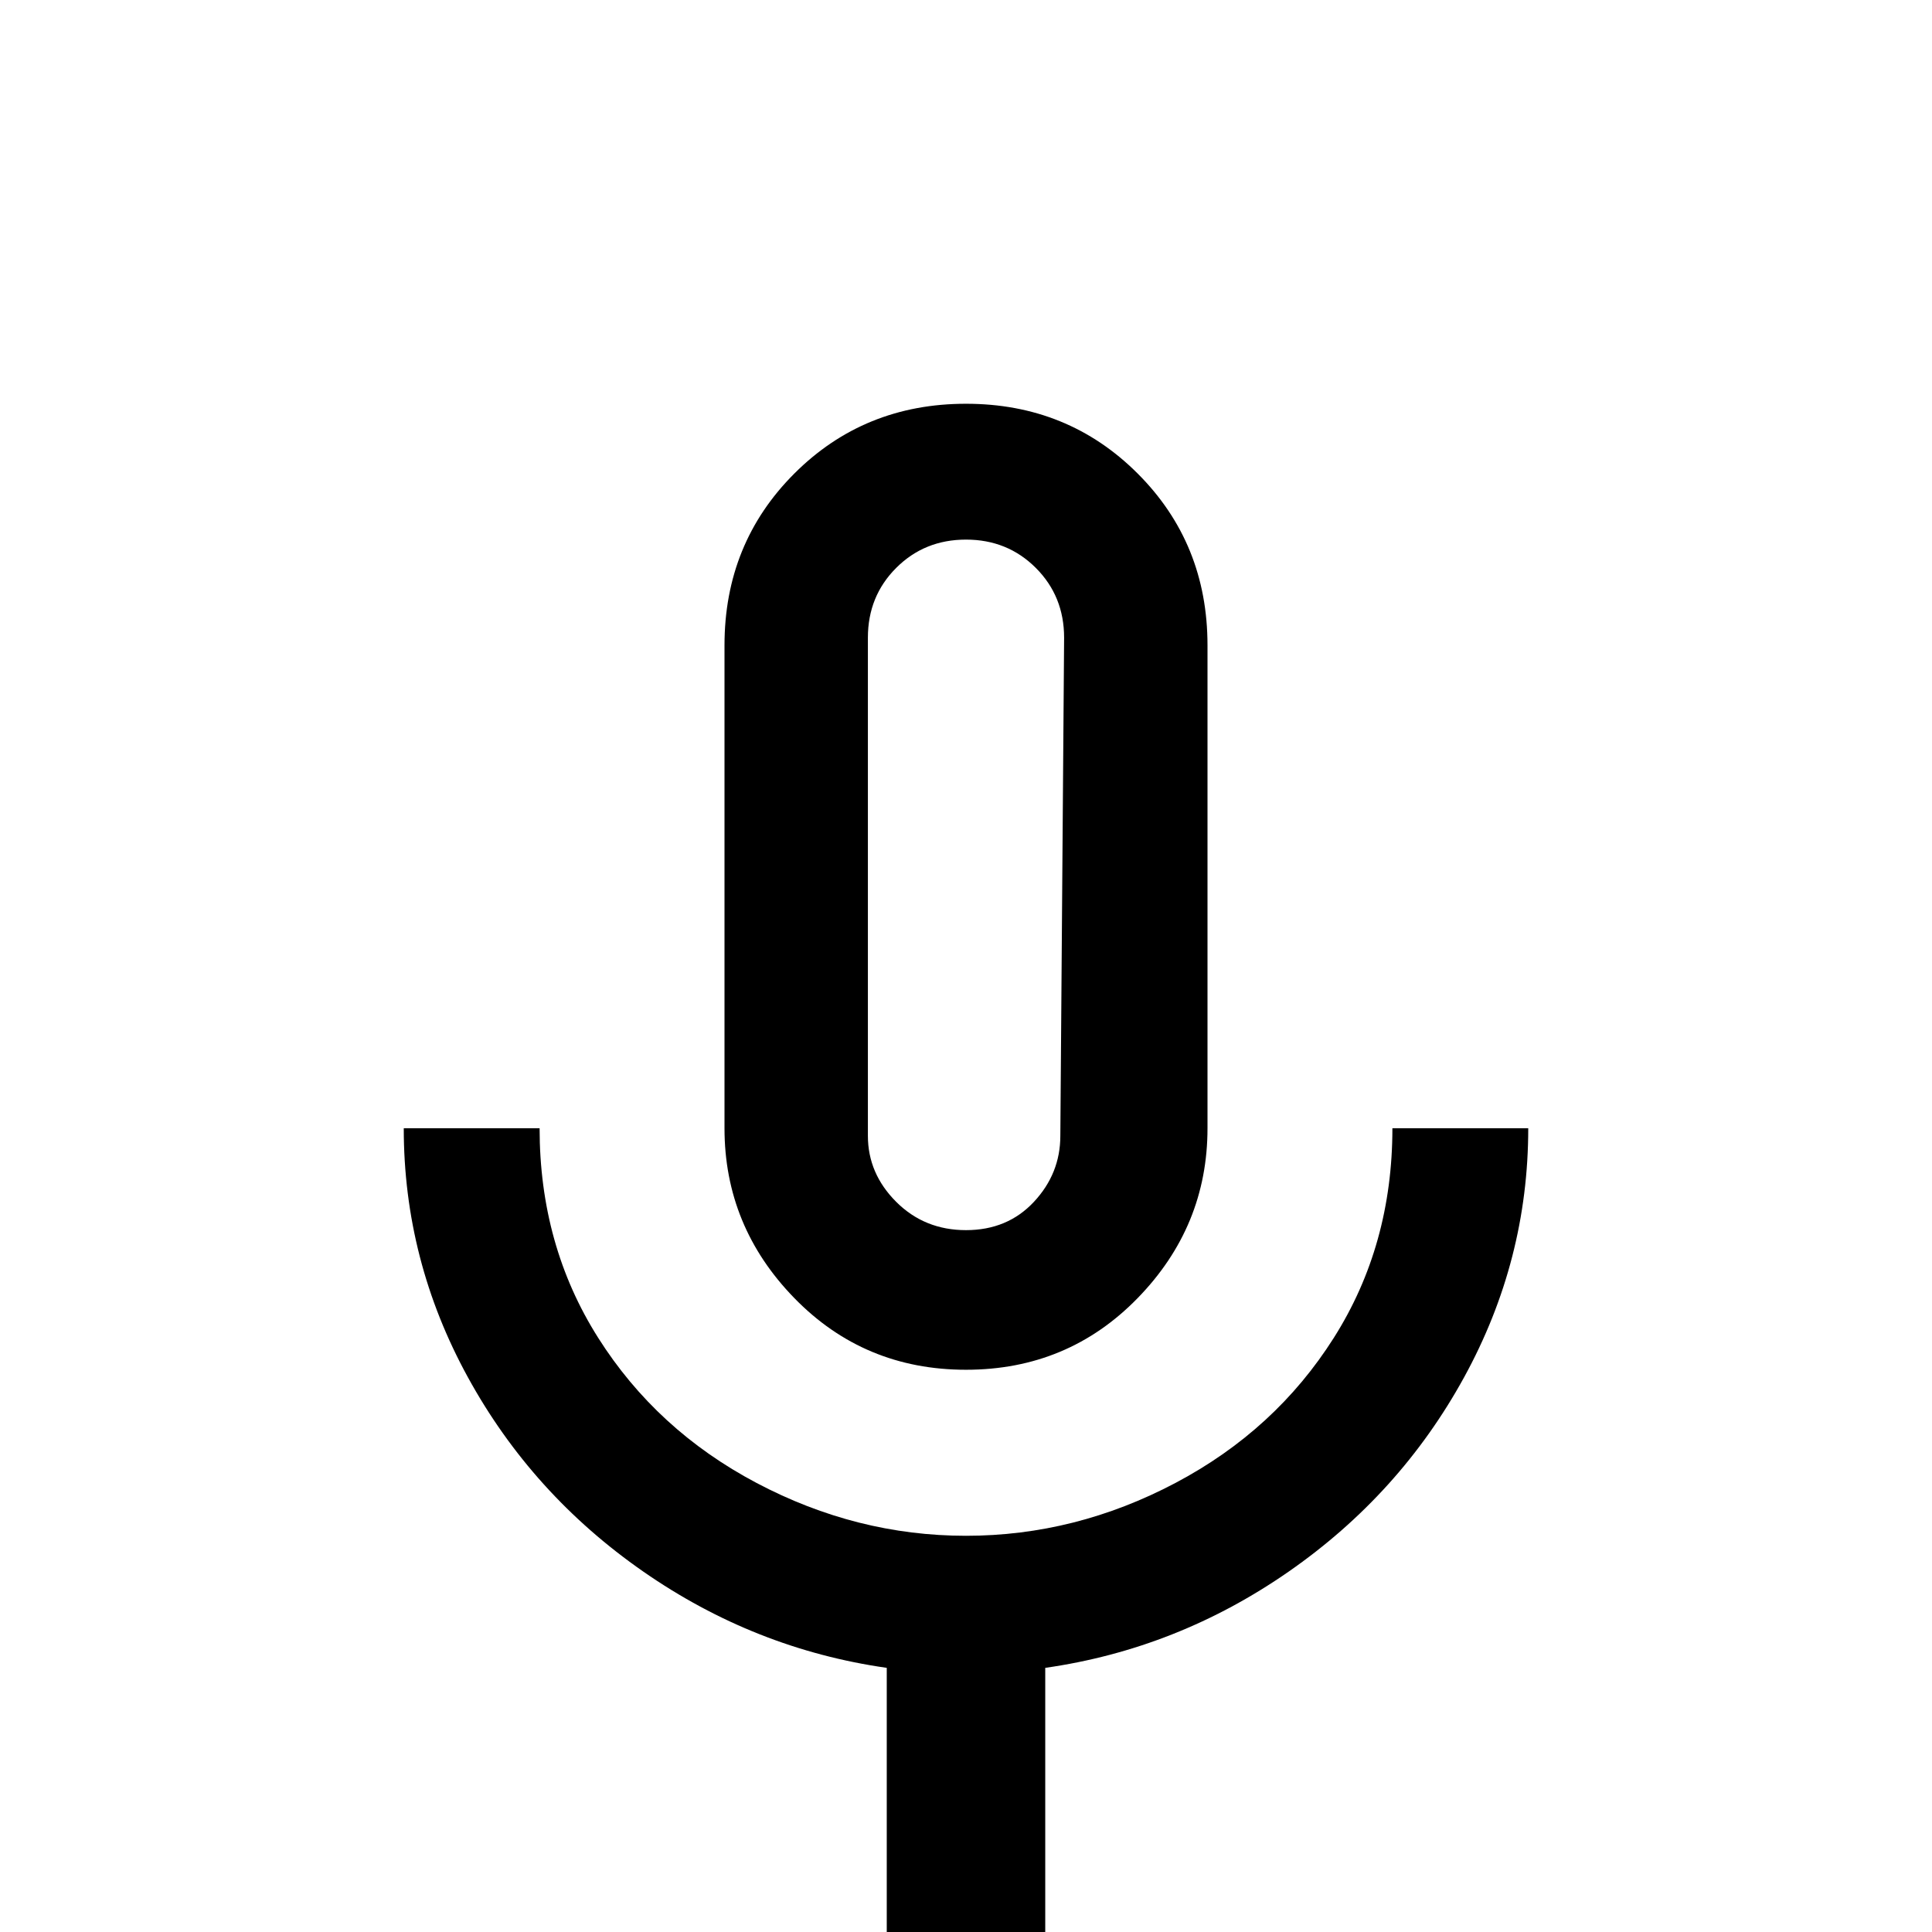 <svg xmlns="http://www.w3.org/2000/svg" viewBox="0 -512 512 512">
	<path fill="#000000" d="M369 -213Q369 -182 353.5 -157.5Q338 -133 311.5 -119Q285 -105 256 -105Q227 -105 200.5 -119Q174 -133 158.5 -157.5Q143 -182 143 -213H107Q107 -178 124 -147Q141 -116 170.5 -95.5Q200 -75 235 -70V0H277V-70Q312 -75 341.5 -95.5Q371 -116 388 -147Q405 -178 405 -213ZM230 -343Q230 -354 237.5 -361.5Q245 -369 256 -369Q267 -369 274.5 -361.5Q282 -354 282 -343L281 -211Q281 -201 274 -193.5Q267 -186 256 -186Q245 -186 237.5 -193.5Q230 -201 230 -211ZM256 -149Q283 -149 301.5 -168Q320 -187 320 -213V-341Q320 -368 301.5 -386.5Q283 -405 256 -405Q229 -405 210.5 -386.5Q192 -368 192 -341V-213Q192 -187 210.5 -168Q229 -149 256 -149Z"/>
</svg>